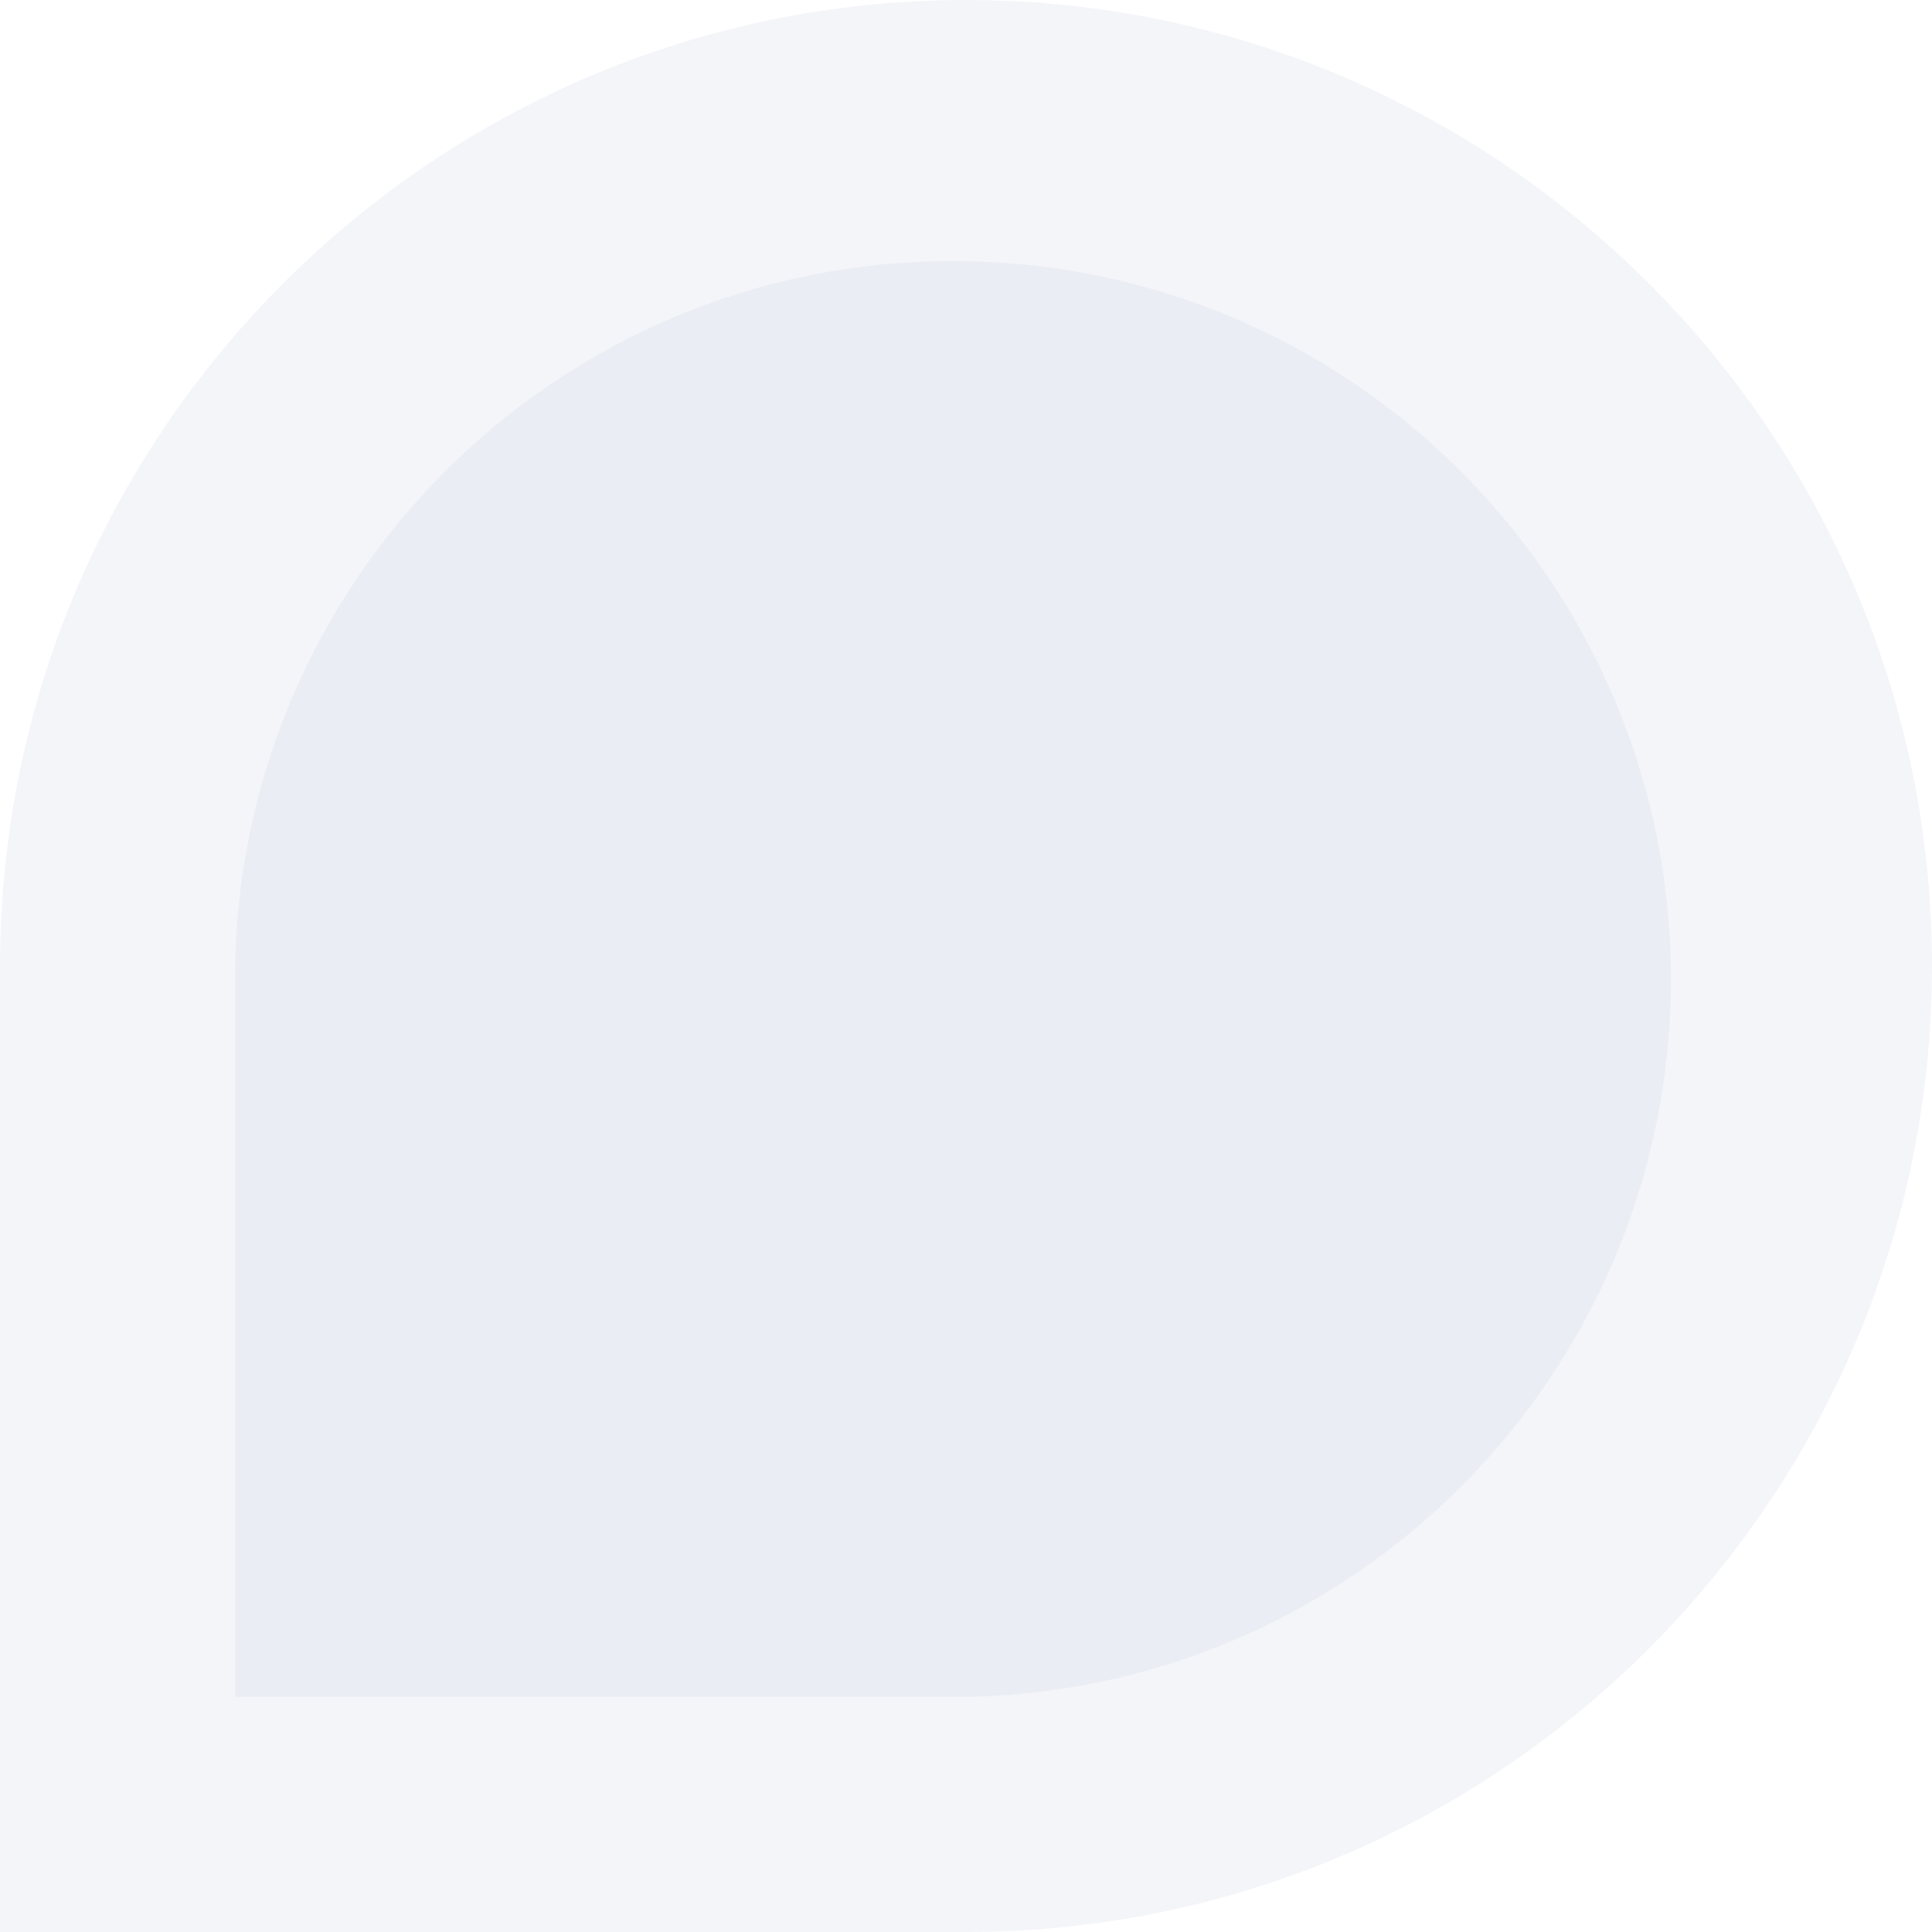 <?xml version="1.0" encoding="utf-8"?>
<!-- Generator: $$$/GeneralStr/196=Adobe Illustrator 27.6.0, SVG Export Plug-In . SVG Version: 6.00 Build 0)  -->
<svg version="1.1" id="Calque_1" xmlns="http://www.w3.org/2000/svg" xmlns:xlink="http://www.w3.org/1999/xlink" x="0px" y="0px"
	 viewBox="0 0 74 74" style="enable-background:new 0 0 74 74;" xml:space="preserve">
<style type="text/css">
	.st0{opacity:0.412;}
	.st1{opacity:0.15;fill:#555EA5;enable-background:new    ;}
</style>
<g id="Groupe_76" transform="translate(-68 -703)" class="st0">
	<path id="Rectangle_23" class="st1" d="M105,777H68l0,0v-37c0-20.4,16.6-37,37-37l0,0c20.4,0,37,16.6,37,37l0,0
		C142,760.4,125.4,777,105,777z"/>
	<path id="Rectangle_24" class="st1" d="M104.5,768L77,768l0,0l0-27.5c0-15.2,12.3-27.5,27.5-27.5l0,0l0,0
		c15.2,0,27.5,12.3,27.5,27.5l0,0C132,755.7,119.7,768,104.5,768z"/>
</g>
</svg>
